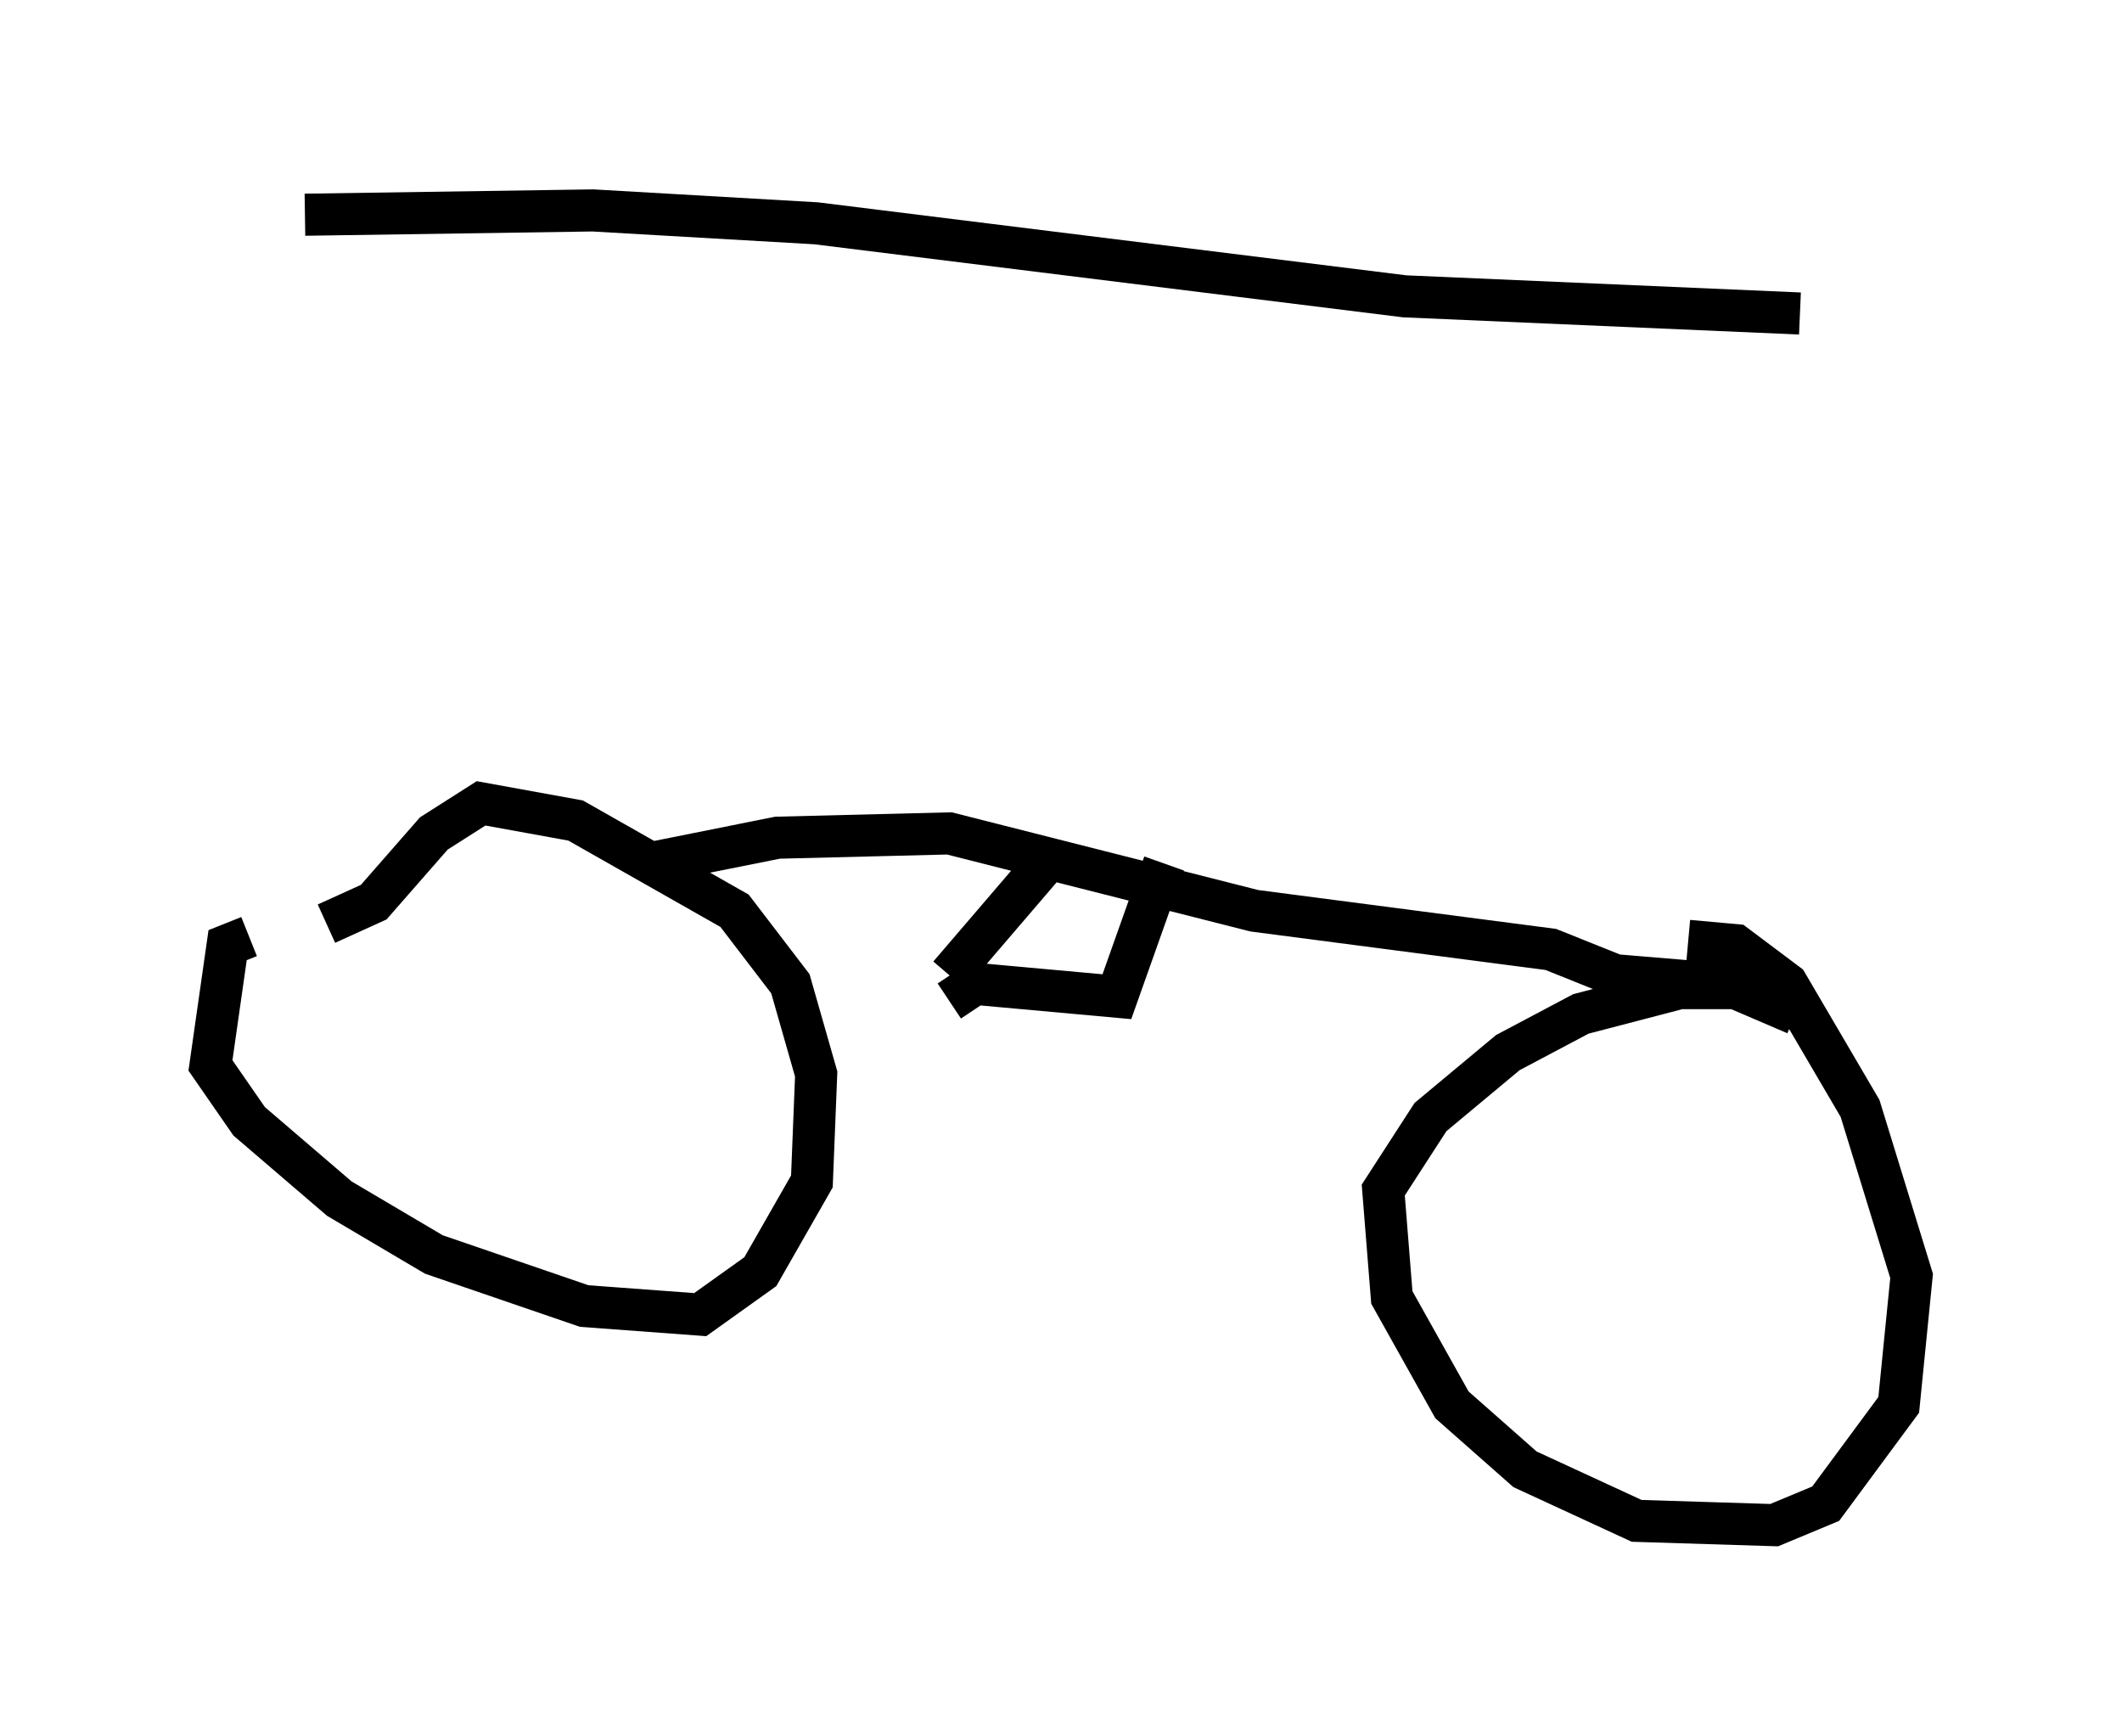 <?xml version="1.0" encoding="utf-8" ?>
<svg baseProfile="full" height="41.238" version="1.1" width="50.425" xmlns="http://www.w3.org/2000/svg" xmlns:ev="http://www.w3.org/2001/xml-events" xmlns:xlink="http://www.w3.org/1999/xlink"><defs /><rect fill="white" height="41.238" width="50.425" x="0" y="0" /><path d="M7.246, 22.559 m-1.327, -0.306 l-0.51, 0.204 -0.408, 2.858 l0.919, 1.327 2.144, 1.838 l2.246, 1.327 3.573, 1.225 l2.756, 0.204 1.429, -1.021 l1.225, -2.144 0.102, -2.552 l-0.613, -2.144 -1.327, -1.735 l-3.777, -2.144 -2.246, -0.408 l-1.123, 0.715 -1.429, 1.633 l-1.123, 0.51 m7.656, -1.429 l3.063, -0.613 4.083, -0.102 l7.248, 1.838 7.044, 0.919 l1.531, 0.613 2.45, 0.204 l0.715, -0.408 m1.123, 1.123 l-1.429, -0.613 -1.327, 0.0 l-2.348, 0.613 -1.735, 0.919 l-1.838, 1.531 -1.123, 1.735 l0.204, 2.552 1.429, 2.552 l1.735, 1.531 2.654, 1.225 l3.267, 0.102 1.225, -0.51 l1.735, -2.348 0.306, -3.063 l-1.225, -3.981 -1.735, -2.96 l-1.225, -0.919 -1.123, -0.102 m-15.109, -2.042 l-2.45, 2.858 m0.0, 0.613 l0.613, -0.408 3.369, 0.306 l1.123, -3.165 m-20.417, -15.415 l6.84, -0.102 5.308, 0.306 l13.986, 1.735 9.392, 0.408 " fill="none" stroke="black" stroke-width="1" /></svg>